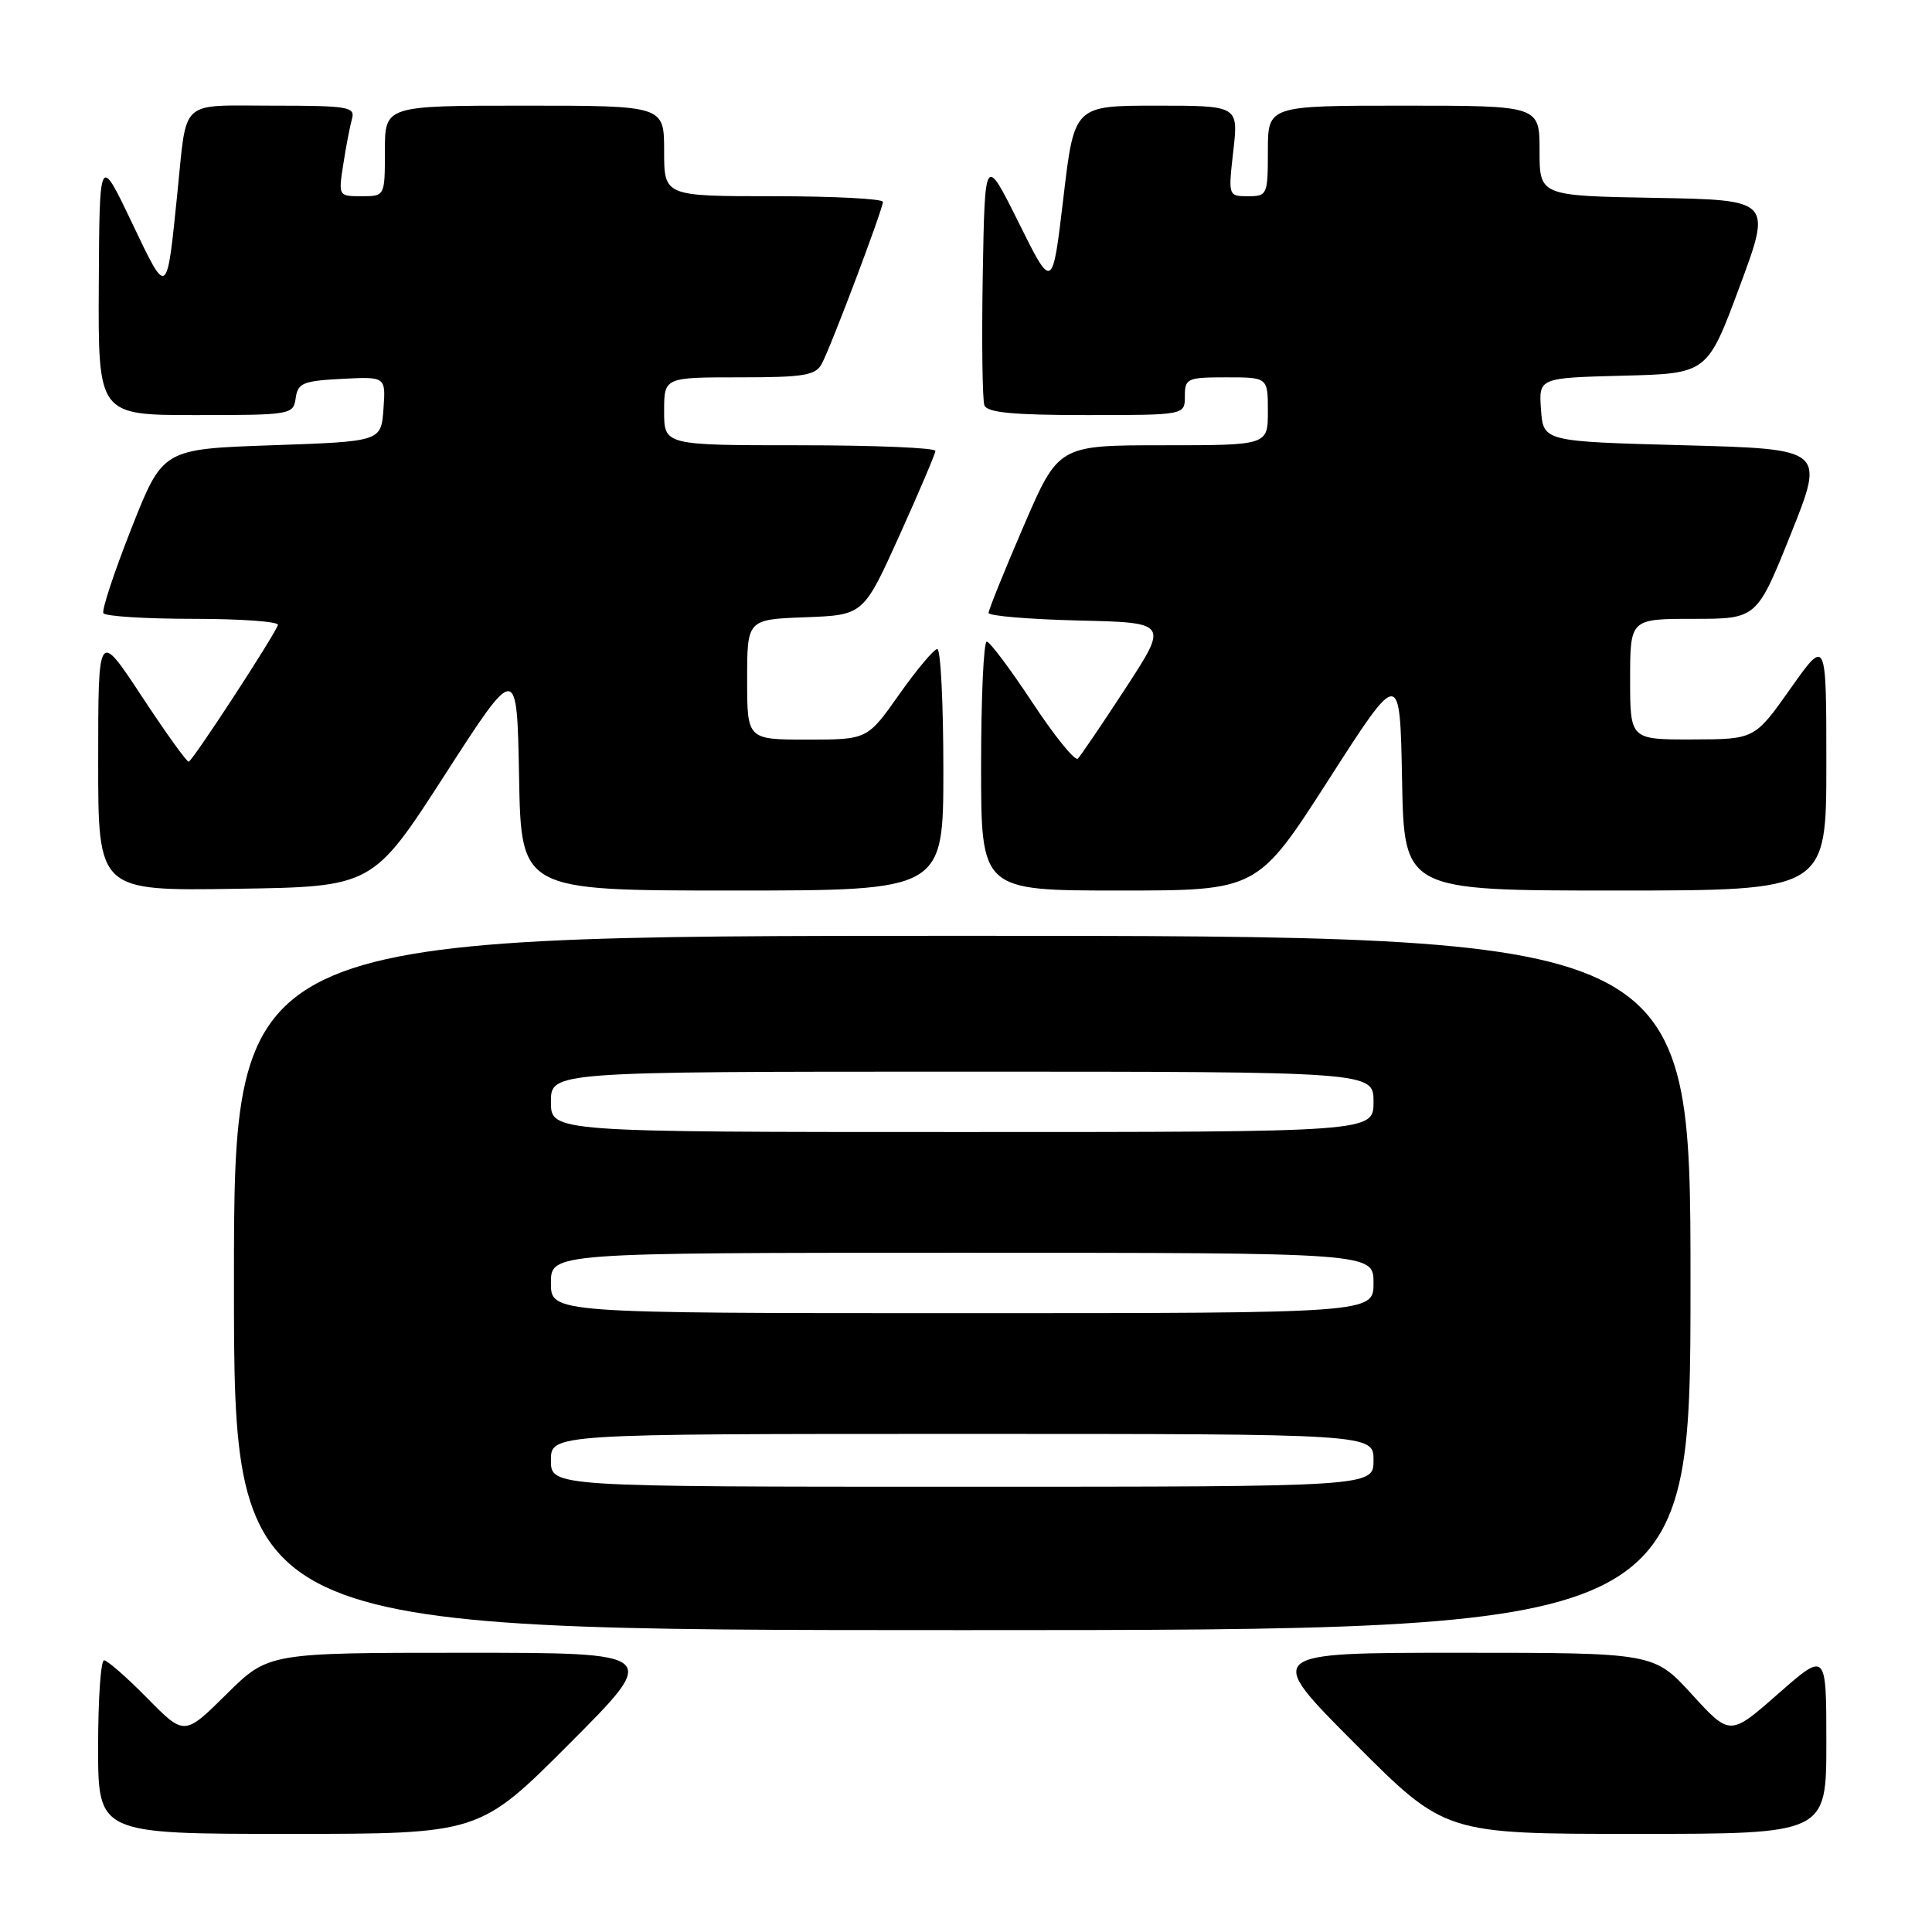 <?xml version="1.0" encoding="UTF-8" standalone="no"?>
<!DOCTYPE svg PUBLIC "-//W3C//DTD SVG 1.1//EN" "http://www.w3.org/Graphics/SVG/1.1/DTD/svg11.dtd" >
<svg xmlns="http://www.w3.org/2000/svg" xmlns:xlink="http://www.w3.org/1999/xlink" version="1.1" viewBox="0 0 256 256">
 <g >
 <path fill="currentColor"
d=" M 75.50 231.00 C 87.47 219.00 87.47 219.00 61.51 219.00 C 35.56 219.00 35.56 219.00 30.00 224.50 C 24.43 230.01 24.43 230.01 19.50 225.00 C 16.79 222.25 14.22 220.00 13.79 220.00 C 13.35 220.00 13.00 225.18 13.00 231.50 C 13.00 243.00 13.00 243.00 38.27 243.00 C 63.53 243.00 63.53 243.00 75.50 231.00 Z  M 242.00 230.92 C 242.00 218.83 242.00 218.83 235.62 224.43 C 229.24 230.04 229.24 230.04 224.19 224.52 C 219.15 219.00 219.15 219.00 193.34 219.00 C 167.53 219.00 167.53 219.00 179.50 231.00 C 191.47 243.00 191.47 243.00 216.73 243.00 C 242.00 243.00 242.00 243.00 242.00 230.92 Z  M 224.00 170.00 C 224.00 124.00 224.00 124.00 127.50 124.00 C 31.00 124.00 31.00 124.00 31.00 170.00 C 31.00 216.00 31.00 216.00 127.50 216.00 C 224.00 216.00 224.00 216.00 224.00 170.00 Z  M 58.94 102.68 C 68.50 87.85 68.50 87.85 68.78 102.93 C 69.05 118.00 69.05 118.00 97.03 118.00 C 125.00 118.00 125.00 118.00 125.00 102.00 C 125.00 93.20 124.64 86.00 124.20 86.00 C 123.76 86.00 121.49 88.70 119.16 92.00 C 114.93 98.00 114.93 98.00 106.97 98.00 C 99.00 98.00 99.00 98.00 99.00 90.04 C 99.00 82.08 99.00 82.08 106.71 81.79 C 114.41 81.50 114.41 81.50 119.16 71.00 C 121.77 65.22 123.92 60.16 123.95 59.75 C 123.98 59.34 115.90 59.00 106.00 59.00 C 88.00 59.00 88.00 59.00 88.00 54.50 C 88.00 50.00 88.00 50.00 97.96 50.00 C 106.54 50.00 108.06 49.75 108.89 48.20 C 110.13 45.89 116.98 27.74 116.99 26.75 C 117.00 26.34 110.47 26.00 102.50 26.00 C 88.00 26.00 88.00 26.00 88.00 20.00 C 88.00 14.00 88.00 14.00 69.50 14.00 C 51.00 14.00 51.00 14.00 51.00 20.00 C 51.00 26.00 51.00 26.00 47.91 26.00 C 44.84 26.00 44.83 25.98 45.49 21.75 C 45.85 19.41 46.37 16.71 46.64 15.75 C 47.09 14.16 46.13 14.00 36.15 14.00 C 23.63 14.00 24.80 12.94 23.51 25.50 C 22.07 39.57 22.24 39.46 17.44 29.43 C 13.18 20.50 13.18 20.50 13.09 37.75 C 13.00 55.00 13.00 55.00 25.93 55.00 C 38.58 55.00 38.87 54.95 39.18 52.75 C 39.46 50.75 40.15 50.47 45.31 50.20 C 51.12 49.90 51.12 49.90 50.81 54.20 C 50.50 58.50 50.50 58.50 36.03 59.00 C 21.56 59.50 21.56 59.50 17.42 70.00 C 15.14 75.78 13.46 80.84 13.70 81.25 C 13.93 81.66 19.30 82.00 25.64 82.00 C 31.98 82.00 37.02 82.37 36.83 82.82 C 36.10 84.63 25.47 100.90 25.00 100.93 C 24.73 100.95 21.92 97.03 18.76 92.23 C 13.01 83.50 13.01 83.50 13.01 100.77 C 13.00 118.05 13.00 118.05 31.19 117.77 C 49.38 117.50 49.38 117.50 58.94 102.68 Z  M 176.06 103.30 C 185.50 88.59 185.50 88.59 185.78 103.30 C 186.05 118.00 186.05 118.00 214.03 118.00 C 242.00 118.00 242.00 118.00 242.00 101.26 C 242.00 84.51 242.00 84.51 237.25 91.24 C 232.50 97.96 232.50 97.96 224.25 97.98 C 216.00 98.00 216.00 98.00 216.00 90.00 C 216.00 82.00 216.00 82.00 224.40 82.00 C 232.79 82.00 232.79 82.00 237.30 70.75 C 241.80 59.50 241.80 59.50 223.15 59.00 C 204.50 58.50 204.50 58.50 204.19 54.28 C 203.89 50.07 203.89 50.07 215.06 49.78 C 226.23 49.50 226.23 49.50 230.50 38.00 C 234.77 26.50 234.77 26.50 219.39 26.22 C 204.00 25.95 204.00 25.95 204.00 19.97 C 204.00 14.00 204.00 14.00 186.00 14.00 C 168.00 14.00 168.00 14.00 168.00 20.00 C 168.00 25.81 167.92 26.00 165.37 26.00 C 162.75 26.00 162.74 25.98 163.42 20.00 C 164.10 14.00 164.10 14.00 153.22 14.00 C 142.34 14.00 142.34 14.00 140.90 26.25 C 139.45 38.50 139.45 38.50 134.98 29.50 C 130.50 20.50 130.50 20.50 130.22 36.46 C 130.07 45.24 130.17 53.00 130.44 53.71 C 130.81 54.67 134.25 55.00 143.97 55.00 C 157.00 55.00 157.00 55.00 157.00 52.50 C 157.00 50.14 157.30 50.00 162.50 50.00 C 168.00 50.00 168.00 50.00 168.00 54.50 C 168.00 59.00 168.00 59.00 154.13 59.00 C 140.25 59.00 140.25 59.00 135.62 69.75 C 133.07 75.66 130.99 80.82 130.99 81.22 C 131.00 81.61 136.36 82.06 142.91 82.22 C 154.81 82.50 154.81 82.50 149.16 91.17 C 146.05 95.94 143.19 100.15 142.82 100.52 C 142.45 100.89 139.75 97.56 136.82 93.12 C 133.89 88.68 131.16 85.03 130.75 85.02 C 130.34 85.01 130.00 92.42 130.00 101.50 C 130.00 118.00 130.00 118.00 148.31 118.00 C 166.62 118.00 166.62 118.00 176.06 103.30 Z  M 73.00 193.50 C 73.00 190.00 73.00 190.00 127.50 190.00 C 182.00 190.00 182.00 190.00 182.00 193.50 C 182.00 197.00 182.00 197.00 127.50 197.00 C 73.00 197.00 73.00 197.00 73.00 193.50 Z  M 73.00 170.00 C 73.00 166.00 73.00 166.00 127.50 166.00 C 182.00 166.00 182.00 166.00 182.00 170.00 C 182.00 174.00 182.00 174.00 127.50 174.00 C 73.00 174.00 73.00 174.00 73.00 170.00 Z  M 73.00 146.00 C 73.00 142.00 73.00 142.00 127.50 142.00 C 182.00 142.00 182.00 142.00 182.00 146.00 C 182.00 150.00 182.00 150.00 127.50 150.00 C 73.00 150.00 73.00 150.00 73.00 146.00 Z "/>
</g>
</svg>
